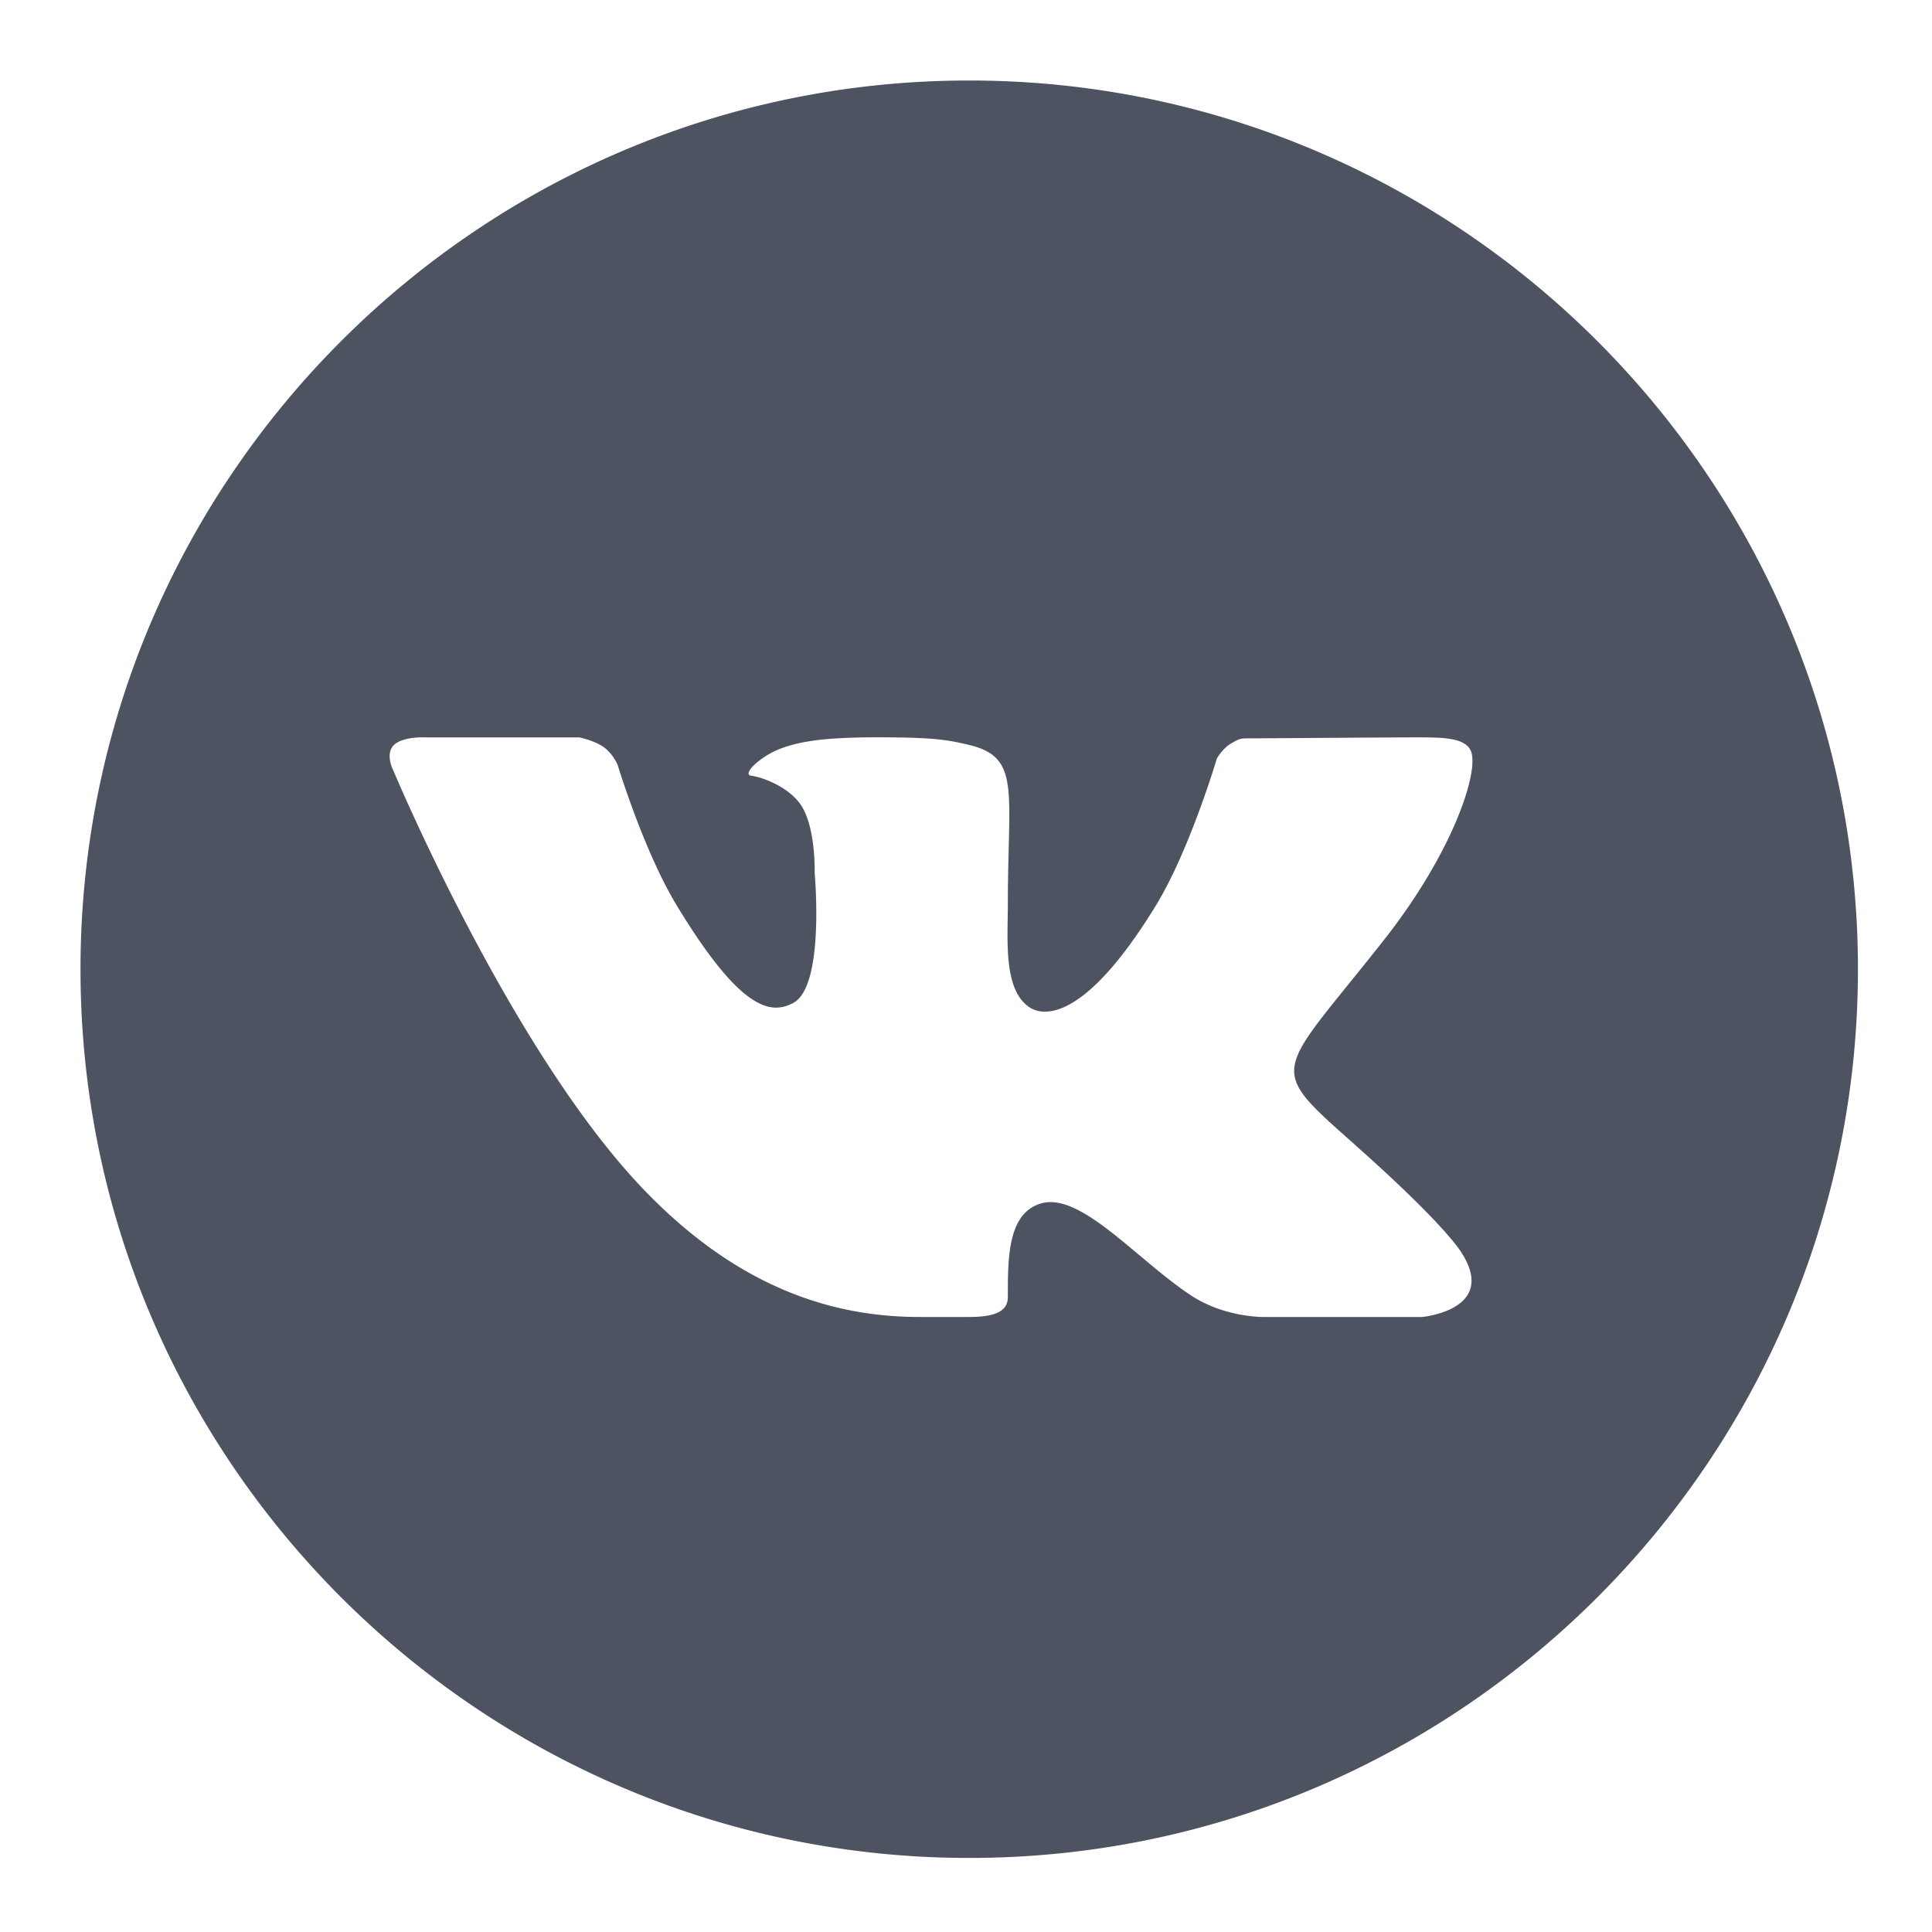 <svg width="24" height="24" fill="none" xmlns="http://www.w3.org/2000/svg"><path d="M12.04 1C5.953 1 1 5.953 1 12.04c0 6.087 4.953 11.04 11.04 11.04 6.088 0 11.04-4.953 11.04-11.04C23.08 5.953 18.128 1 12.04 1Zm4.787 13.217c1.074.953 1.297 1.293 1.333 1.351.445.706-.493.792-.493.792h-1.978s-.481.005-.892-.267c-.67-.44-1.373-1.291-1.867-1.143-.414.124-.41.683-.41 1.162 0 .171-.147.248-.48.248h-.618c-1.084 0-2.26-.365-3.432-1.59-1.659-1.733-3.114-5.222-3.114-5.222s-.085-.176.008-.283c.106-.12.395-.105.395-.105h1.917s.18.034.31.125a.57.57 0 0 1 .167.218s.322 1.064.732 1.742c.802 1.324 1.175 1.358 1.447 1.215.398-.206.268-1.614.268-1.614s.018-.604-.19-.873c-.16-.209-.465-.32-.599-.337-.108-.014.073-.203.303-.31.307-.138.725-.173 1.446-.166.561.005.723.039.942.09.662.152.498.555.498 1.969 0 .453-.062 1.09.28 1.301.147.091.652.203 1.55-1.257.427-.692.766-1.84.766-1.84s.07-.126.18-.189c.11-.063.107-.062.26-.062.153 0 1.683-.012 2.02-.012.335 0 .65-.004.704.193.078.283-.248 1.251-1.072 2.303-1.355 1.725-1.506 1.563-.381 2.56Z" fill="#4E5361"/></svg>